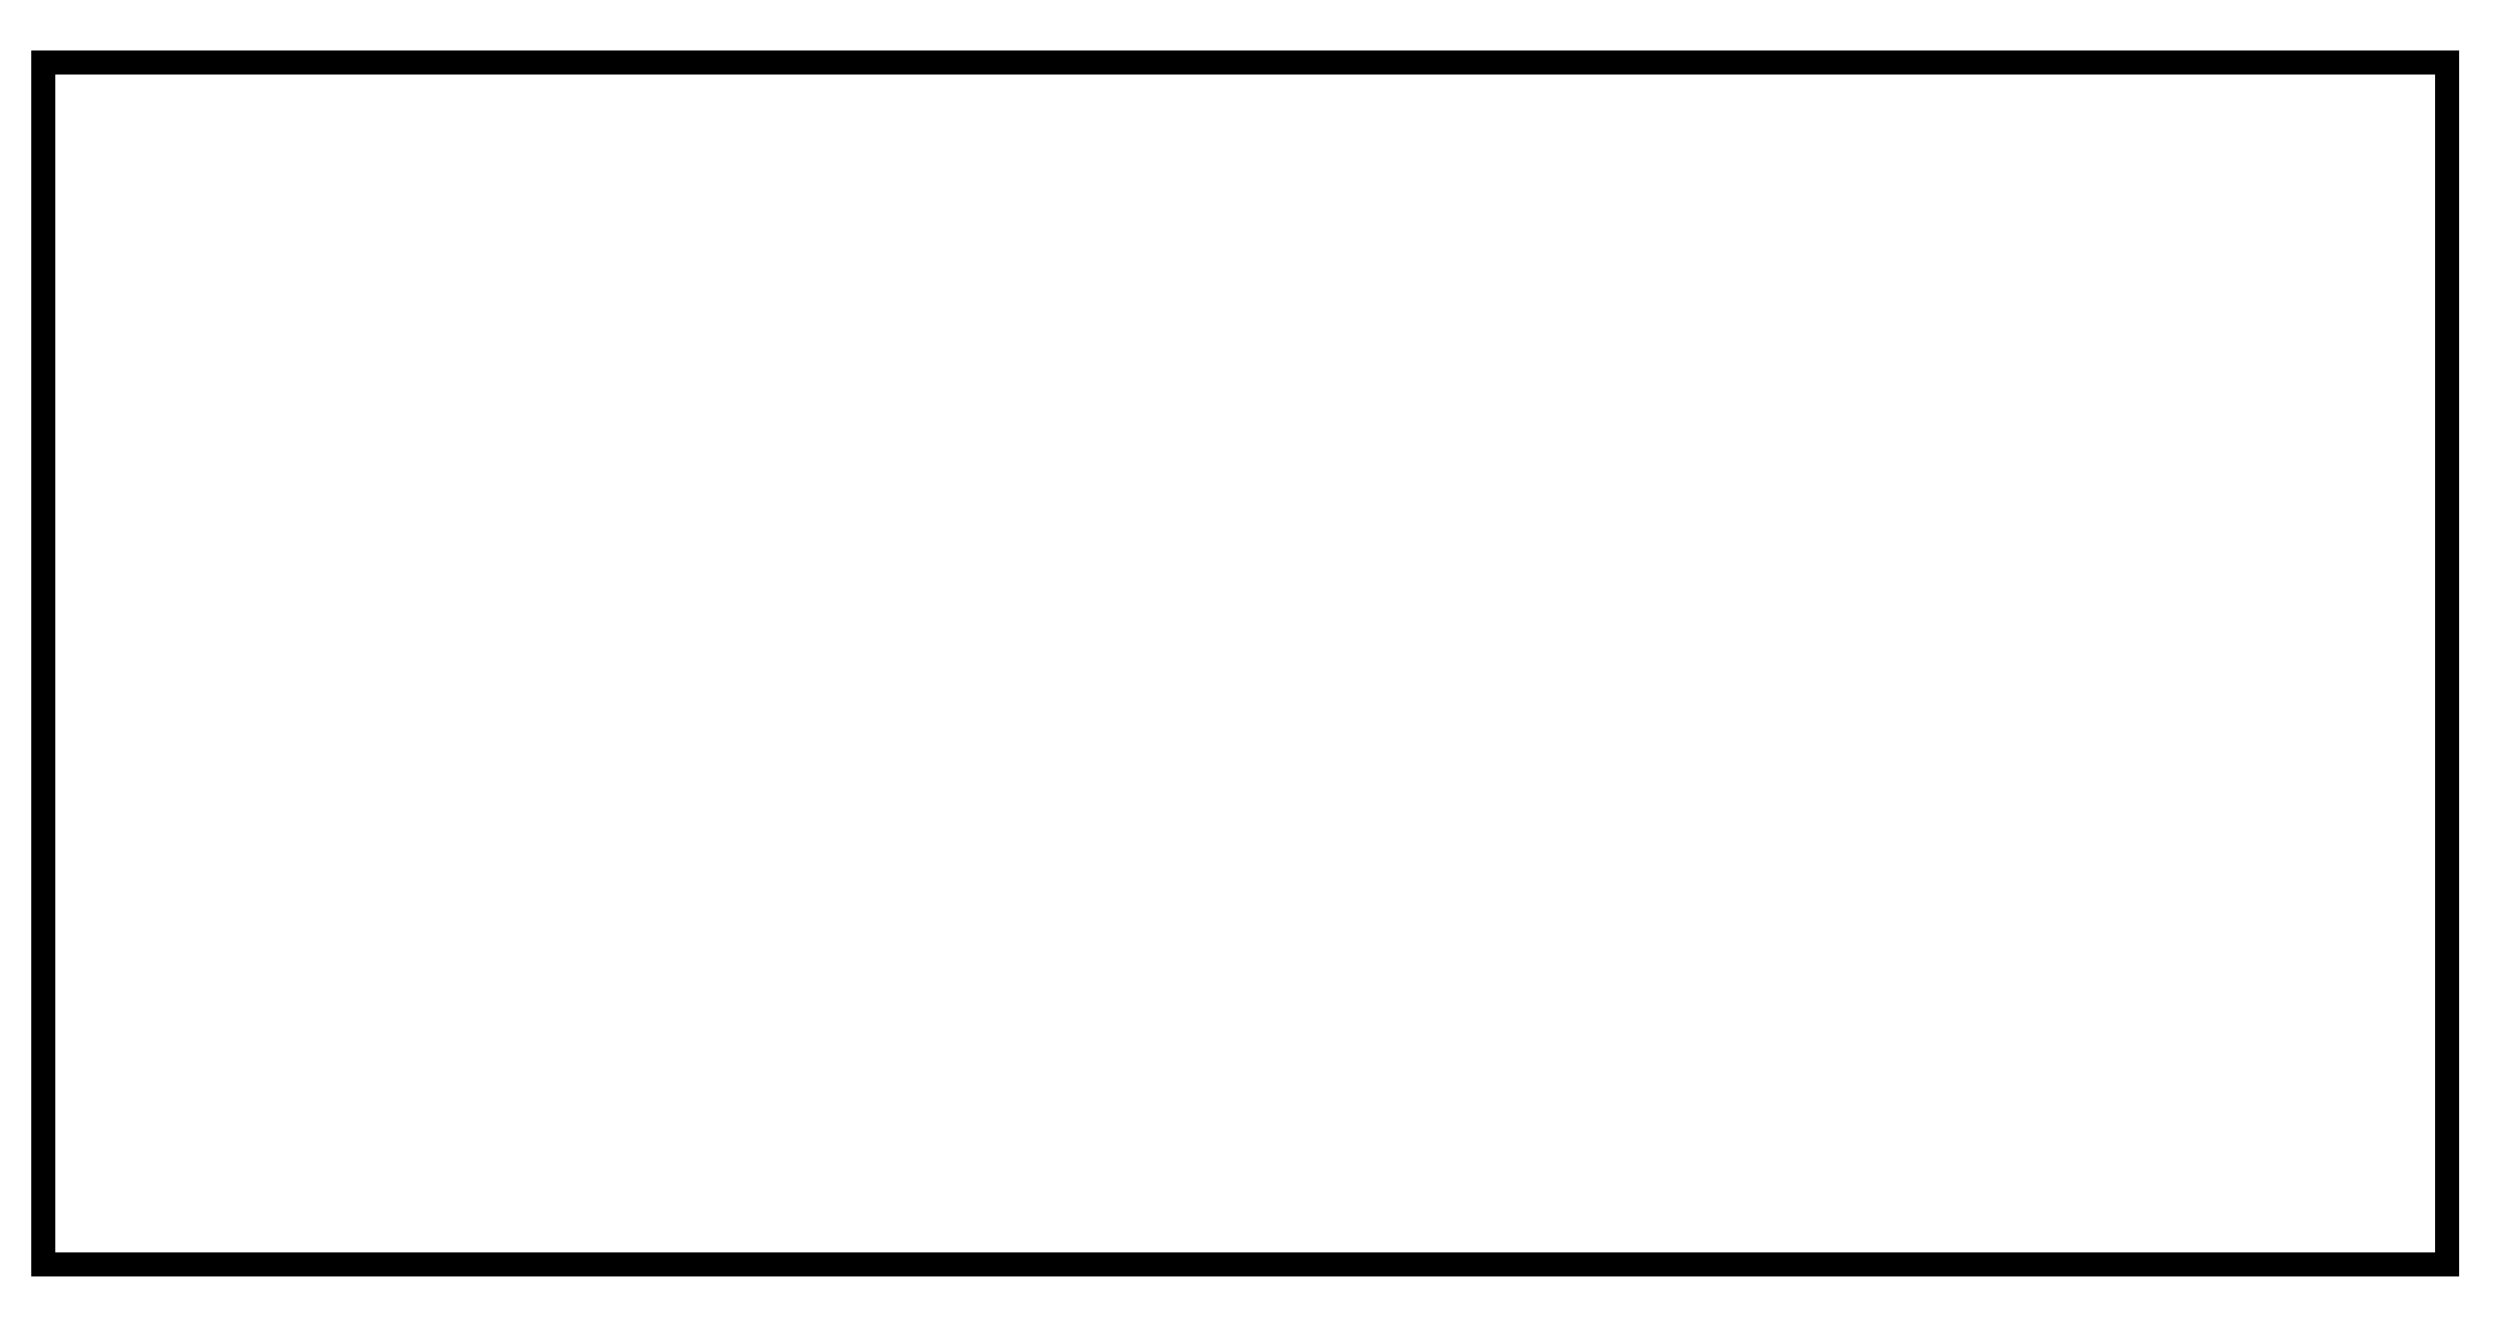 <?xml version="1.0" encoding="utf-8"?>
<!-- Generator: Adobe Illustrator 21.0.2, SVG Export Plug-In . SVG Version: 6.00 Build 0)  -->
<svg version="1.1" id="Layer_1" xmlns="http://www.w3.org/2000/svg" xmlns:xlink="http://www.w3.org/1999/xlink" x="0px" y="0px"
	 viewBox="0 0 104 55.3" style="enable-background:new 0 0 104 55.3;" xml:space="preserve">
<style type="text/css">
	.st0{fill:none;stroke:#000000;stroke-miterlimit:10;}
</style>
<polyline class="st0" points="51.9,2.6 101.8,2.6 101.8,52.6 1.8,52.6 1.8,2.6 59.7,2.6 "/>
</svg>
